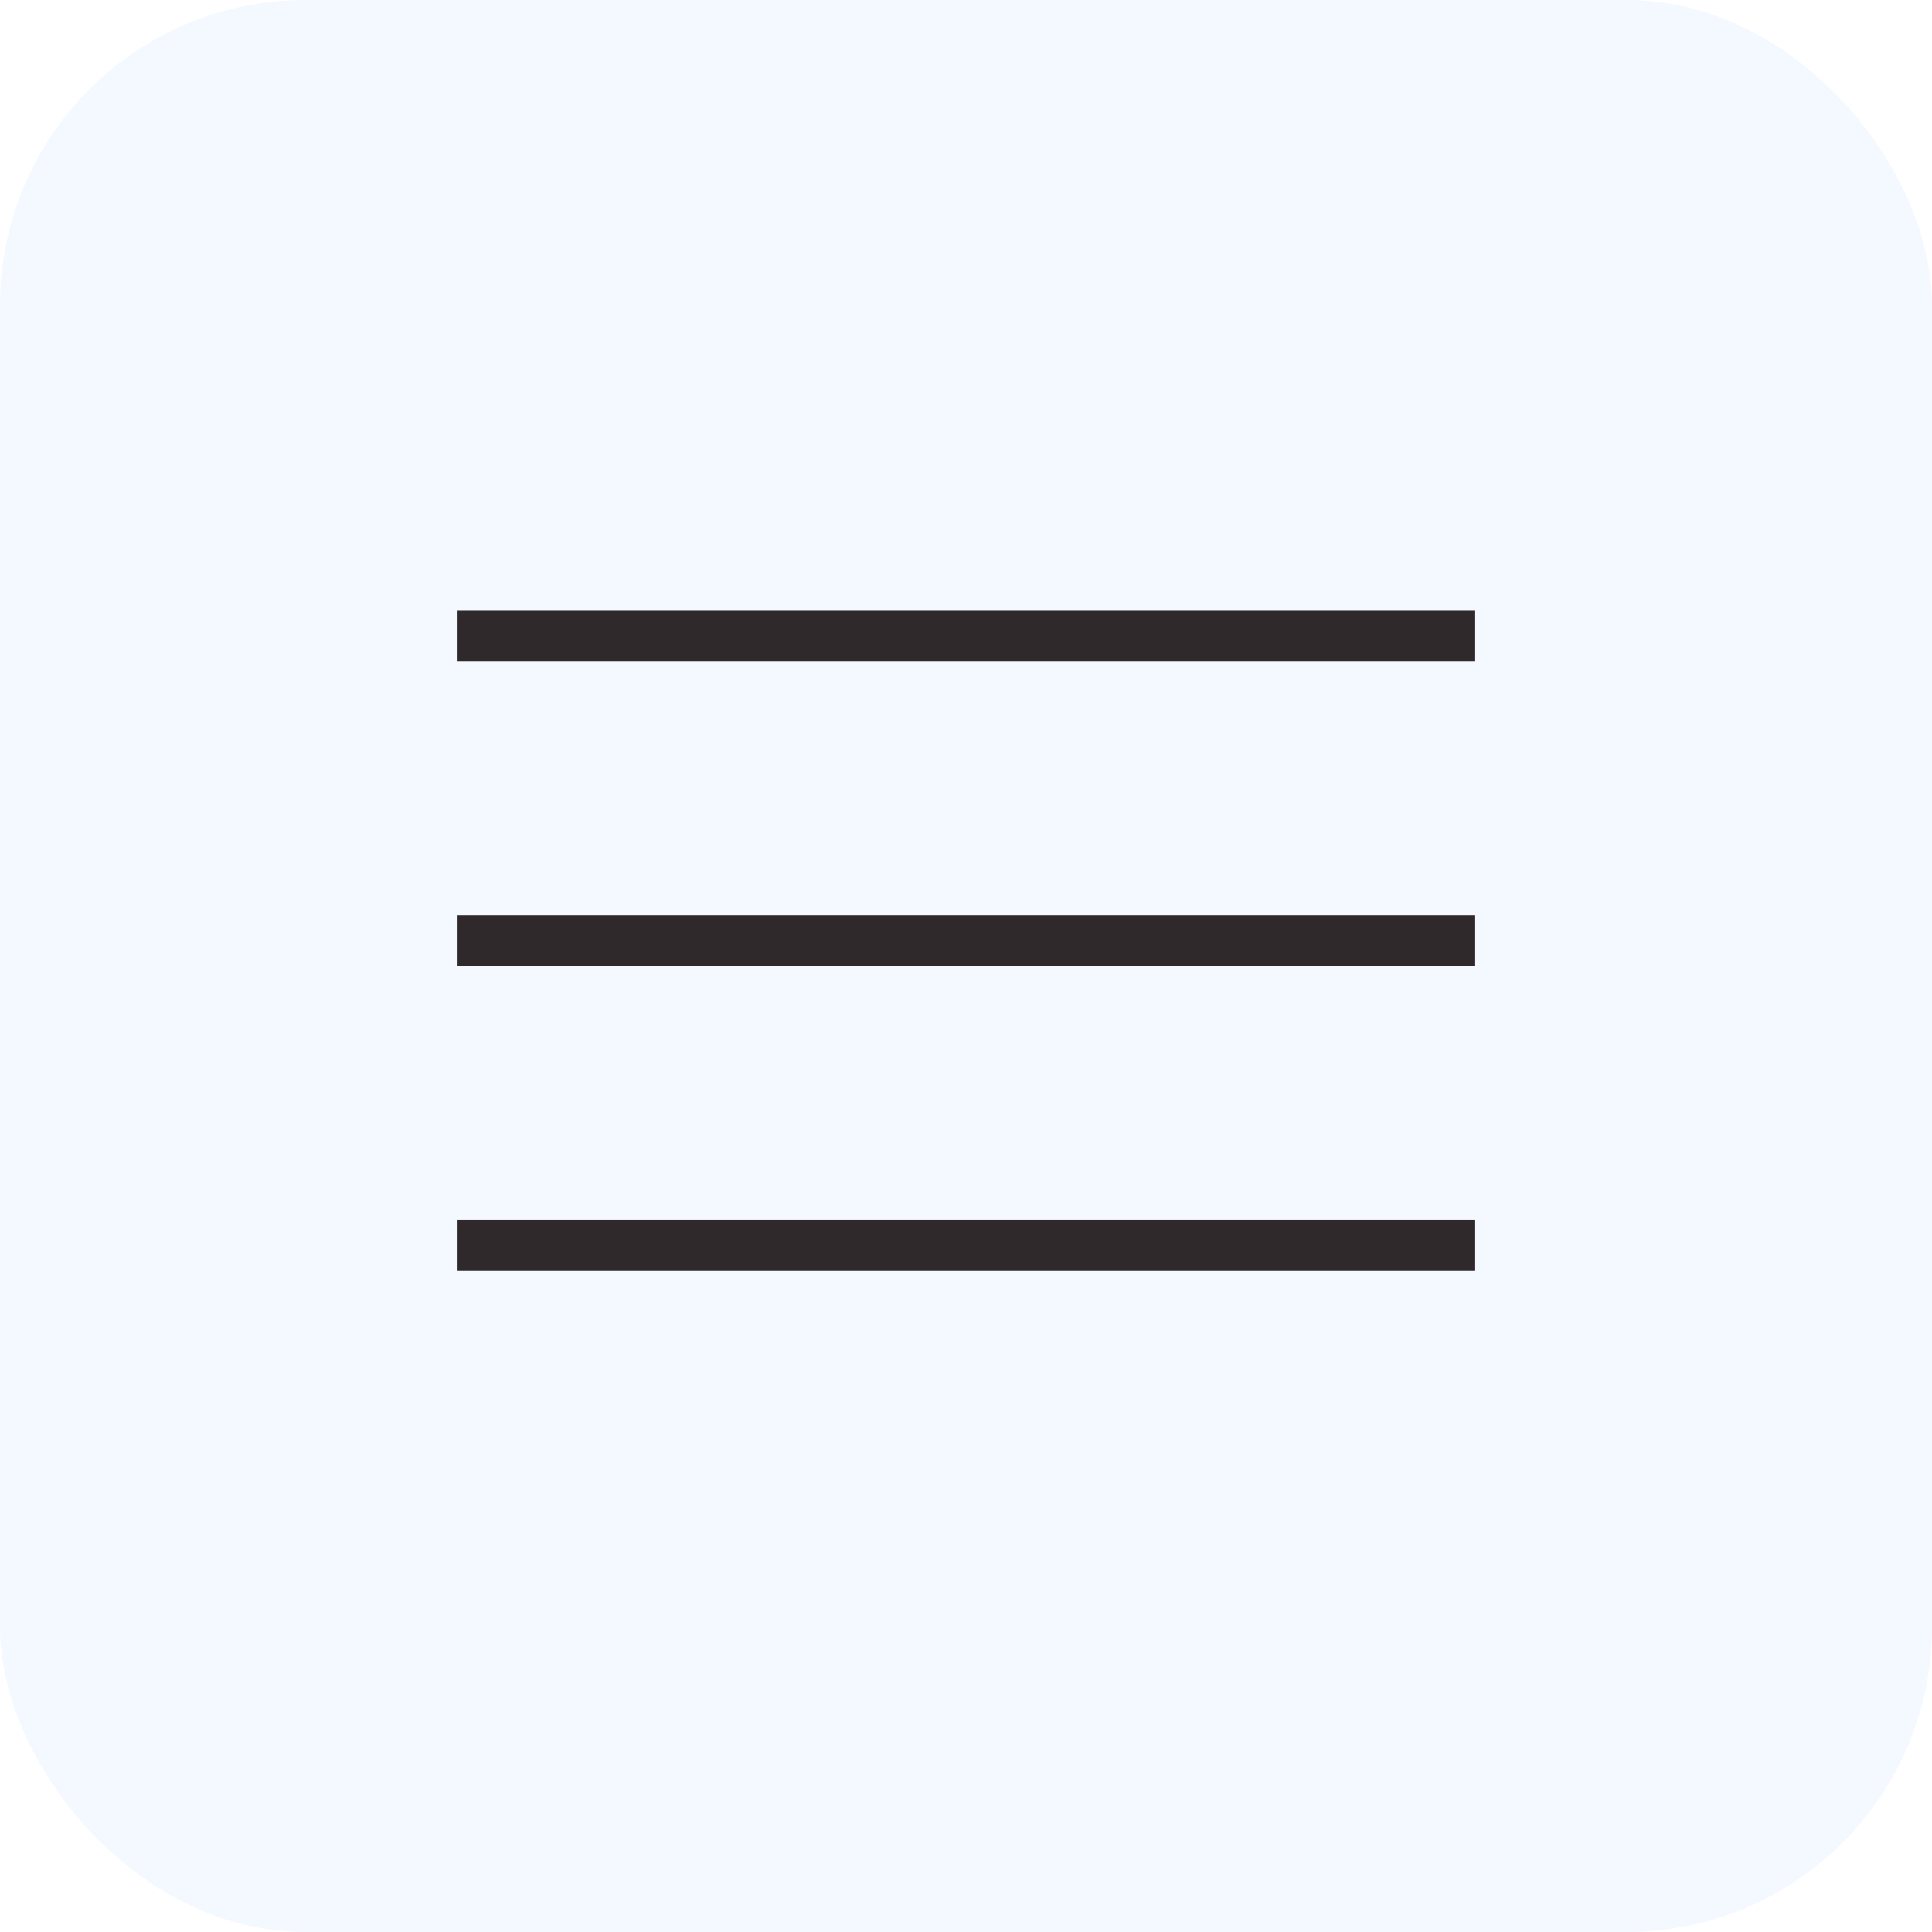 <svg width="38" height="38" viewBox="0 0 38 38" fill="none" xmlns="http://www.w3.org/2000/svg">
<rect width="38" height="38" rx="6" fill="#D9E8FF" fill-opacity="0.3"/>
<line x1="9" y1="12.5" x2="29" y2="12.5" stroke="#2F292C"/>
<line x1="9" y1="18.5" x2="29" y2="18.5" stroke="#2F292C"/>
<line x1="9" y1="24.5" x2="29" y2="24.5" stroke="#2F292C"/>
</svg>
